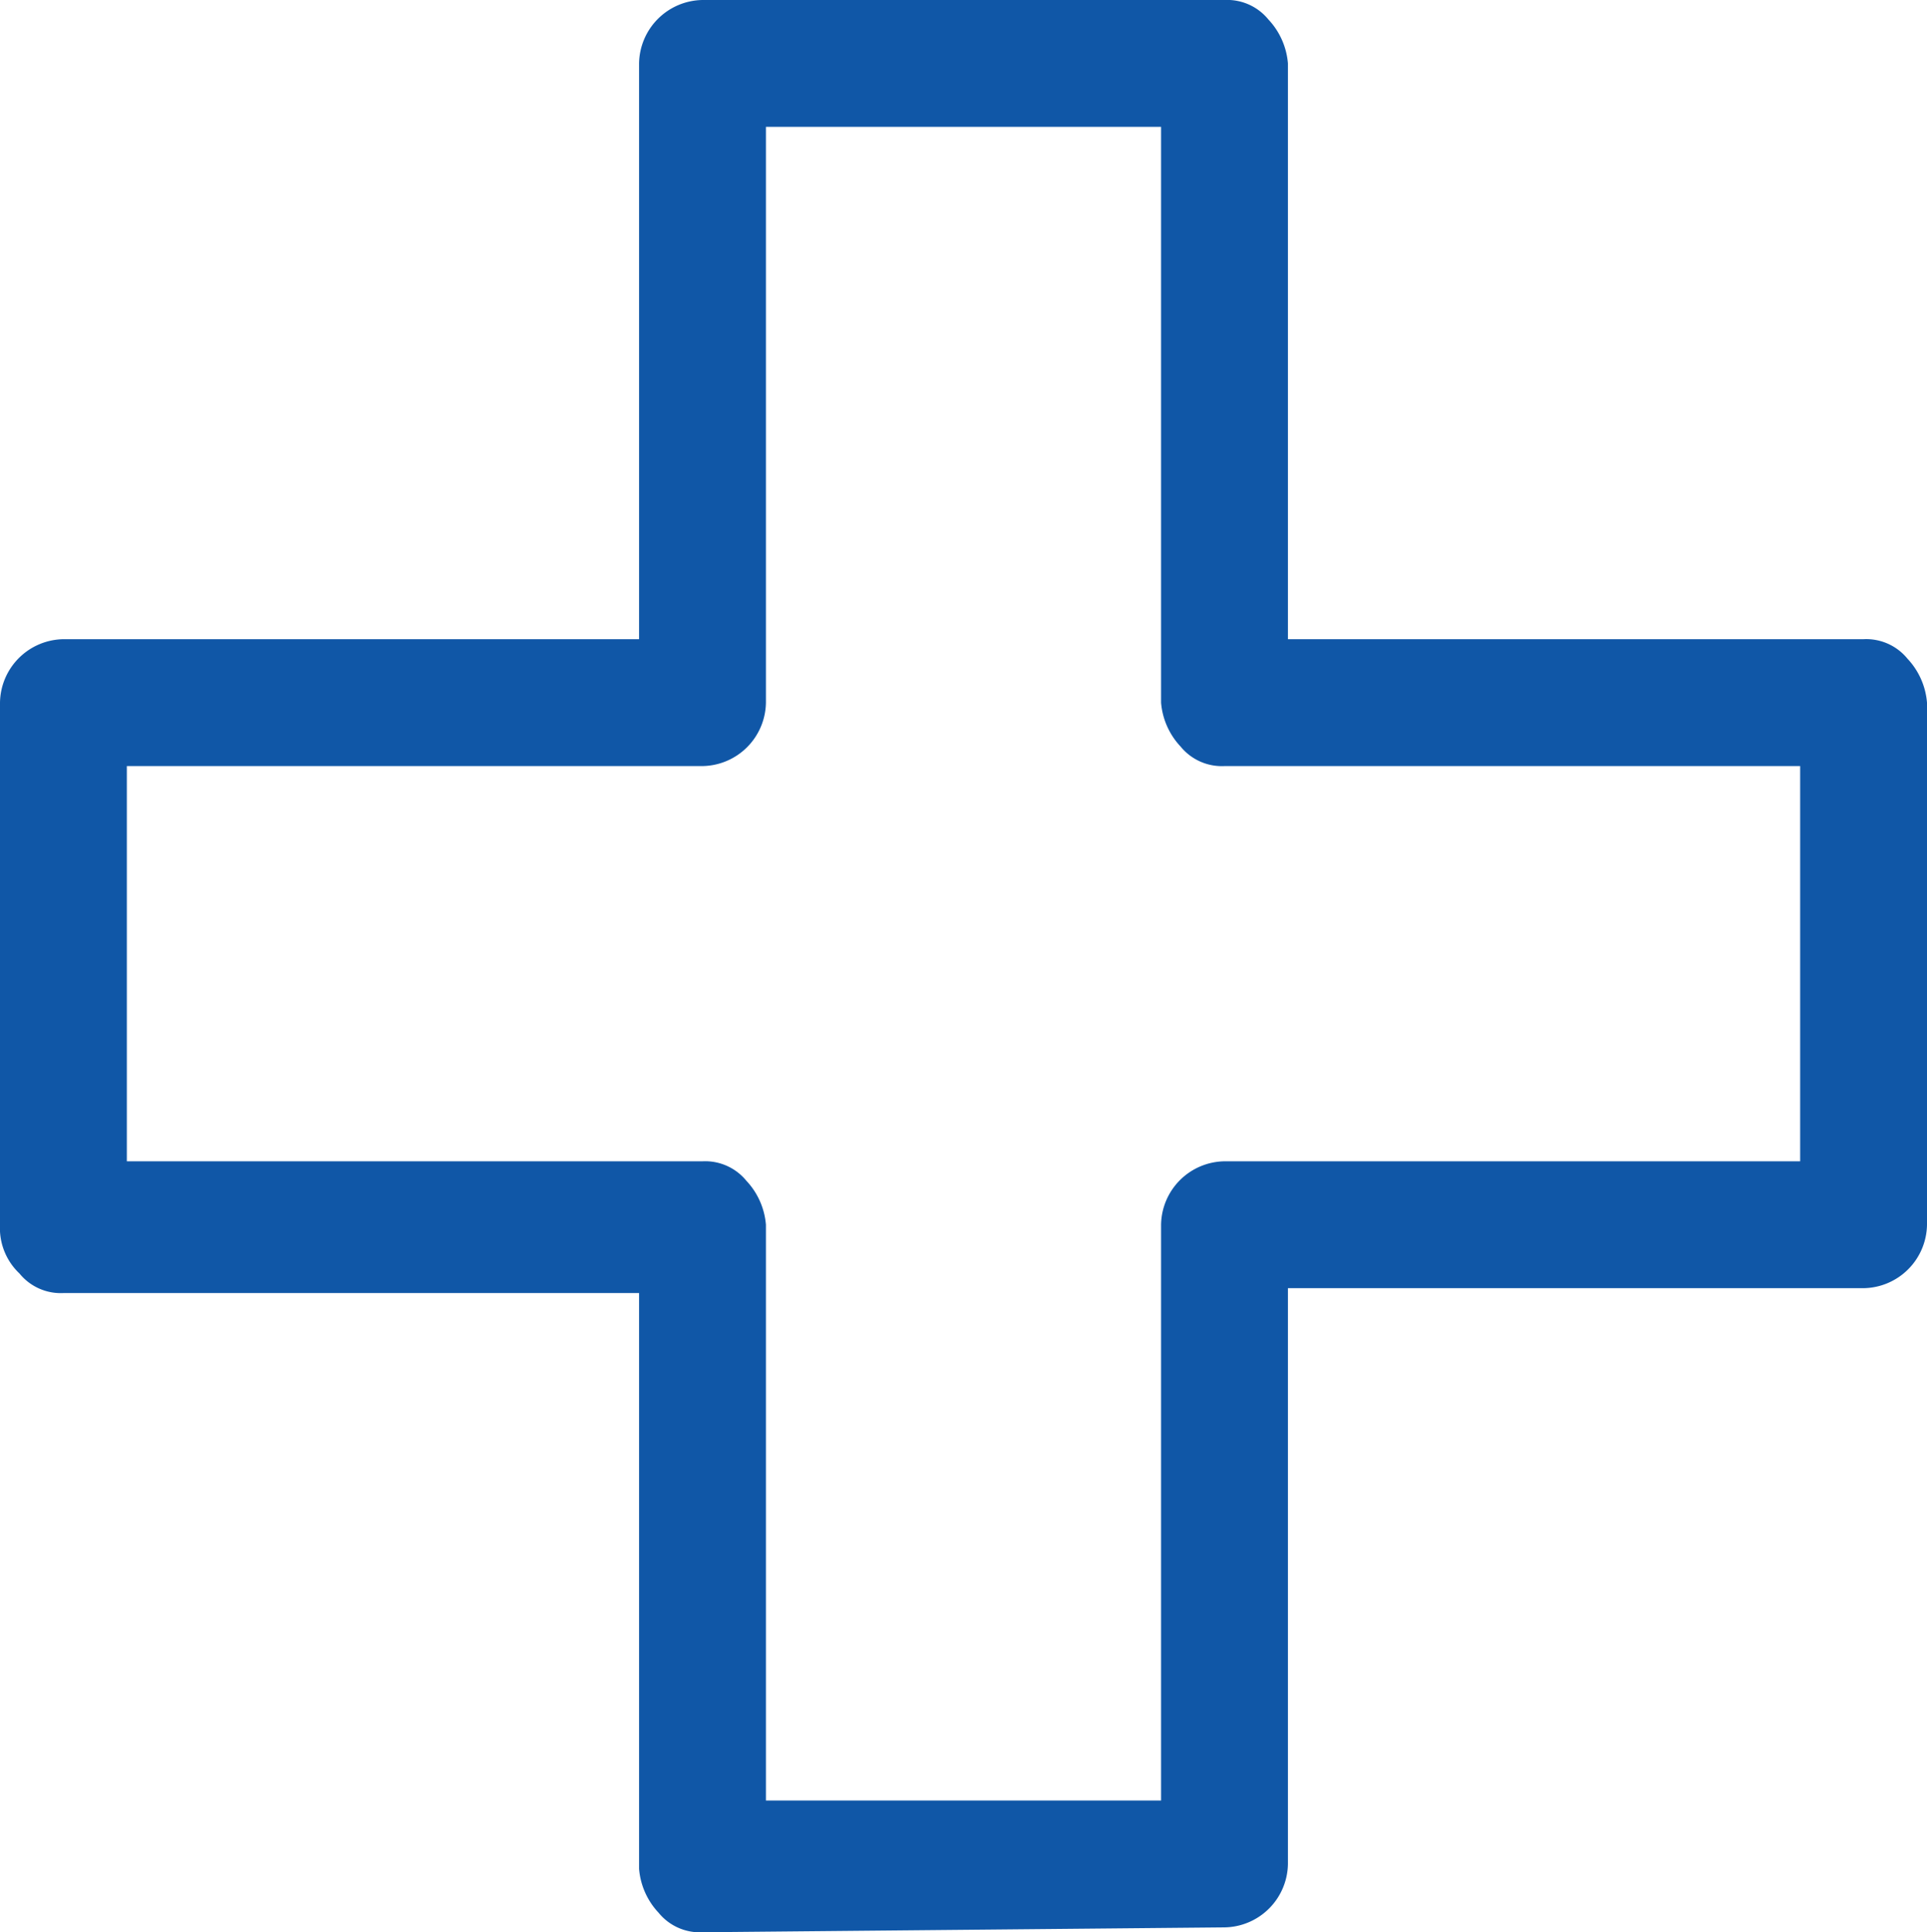 <svg id="Layer_1" data-name="Layer 1" xmlns="http://www.w3.org/2000/svg" viewBox="0 0 39.5 39.6"><defs><style>.cls-1{fill:#1057a7;}</style></defs><title>ico-add-blue</title><path class="cls-1" d="M14.4,39.6a1.09,1.09,0,0,1-.9-.4,1.49,1.49,0,0,1-.4-.9V26.5H1.3a1.09,1.09,0,0,1-.9-.4,1.28,1.28,0,0,1-.4-1V14.4a1.32,1.32,0,0,1,1.3-1.3H13.1V1.3A1.32,1.32,0,0,1,14.4,0H25.1a1.09,1.09,0,0,1,.9.4,1.49,1.49,0,0,1,.4.9V13.1H38.2a1.09,1.09,0,0,1,.9.4,1.49,1.49,0,0,1,.4.9V25.1a1.32,1.32,0,0,1-1.3,1.3H26.4V38.2a1.32,1.32,0,0,1-1.3,1.3Zm0-15.8a1.09,1.09,0,0,1,.9.4,1.49,1.49,0,0,1,.4.9V36.9h8.1V25.1a1.32,1.32,0,0,1,1.3-1.3H36.9V15.7H25.1a1.09,1.09,0,0,1-.9-.4,1.49,1.49,0,0,1-.4-.9V2.6H15.7V14.4a1.32,1.32,0,0,1-1.3,1.3H2.6v8.1Z" transform="translate(0 0)"/></svg>